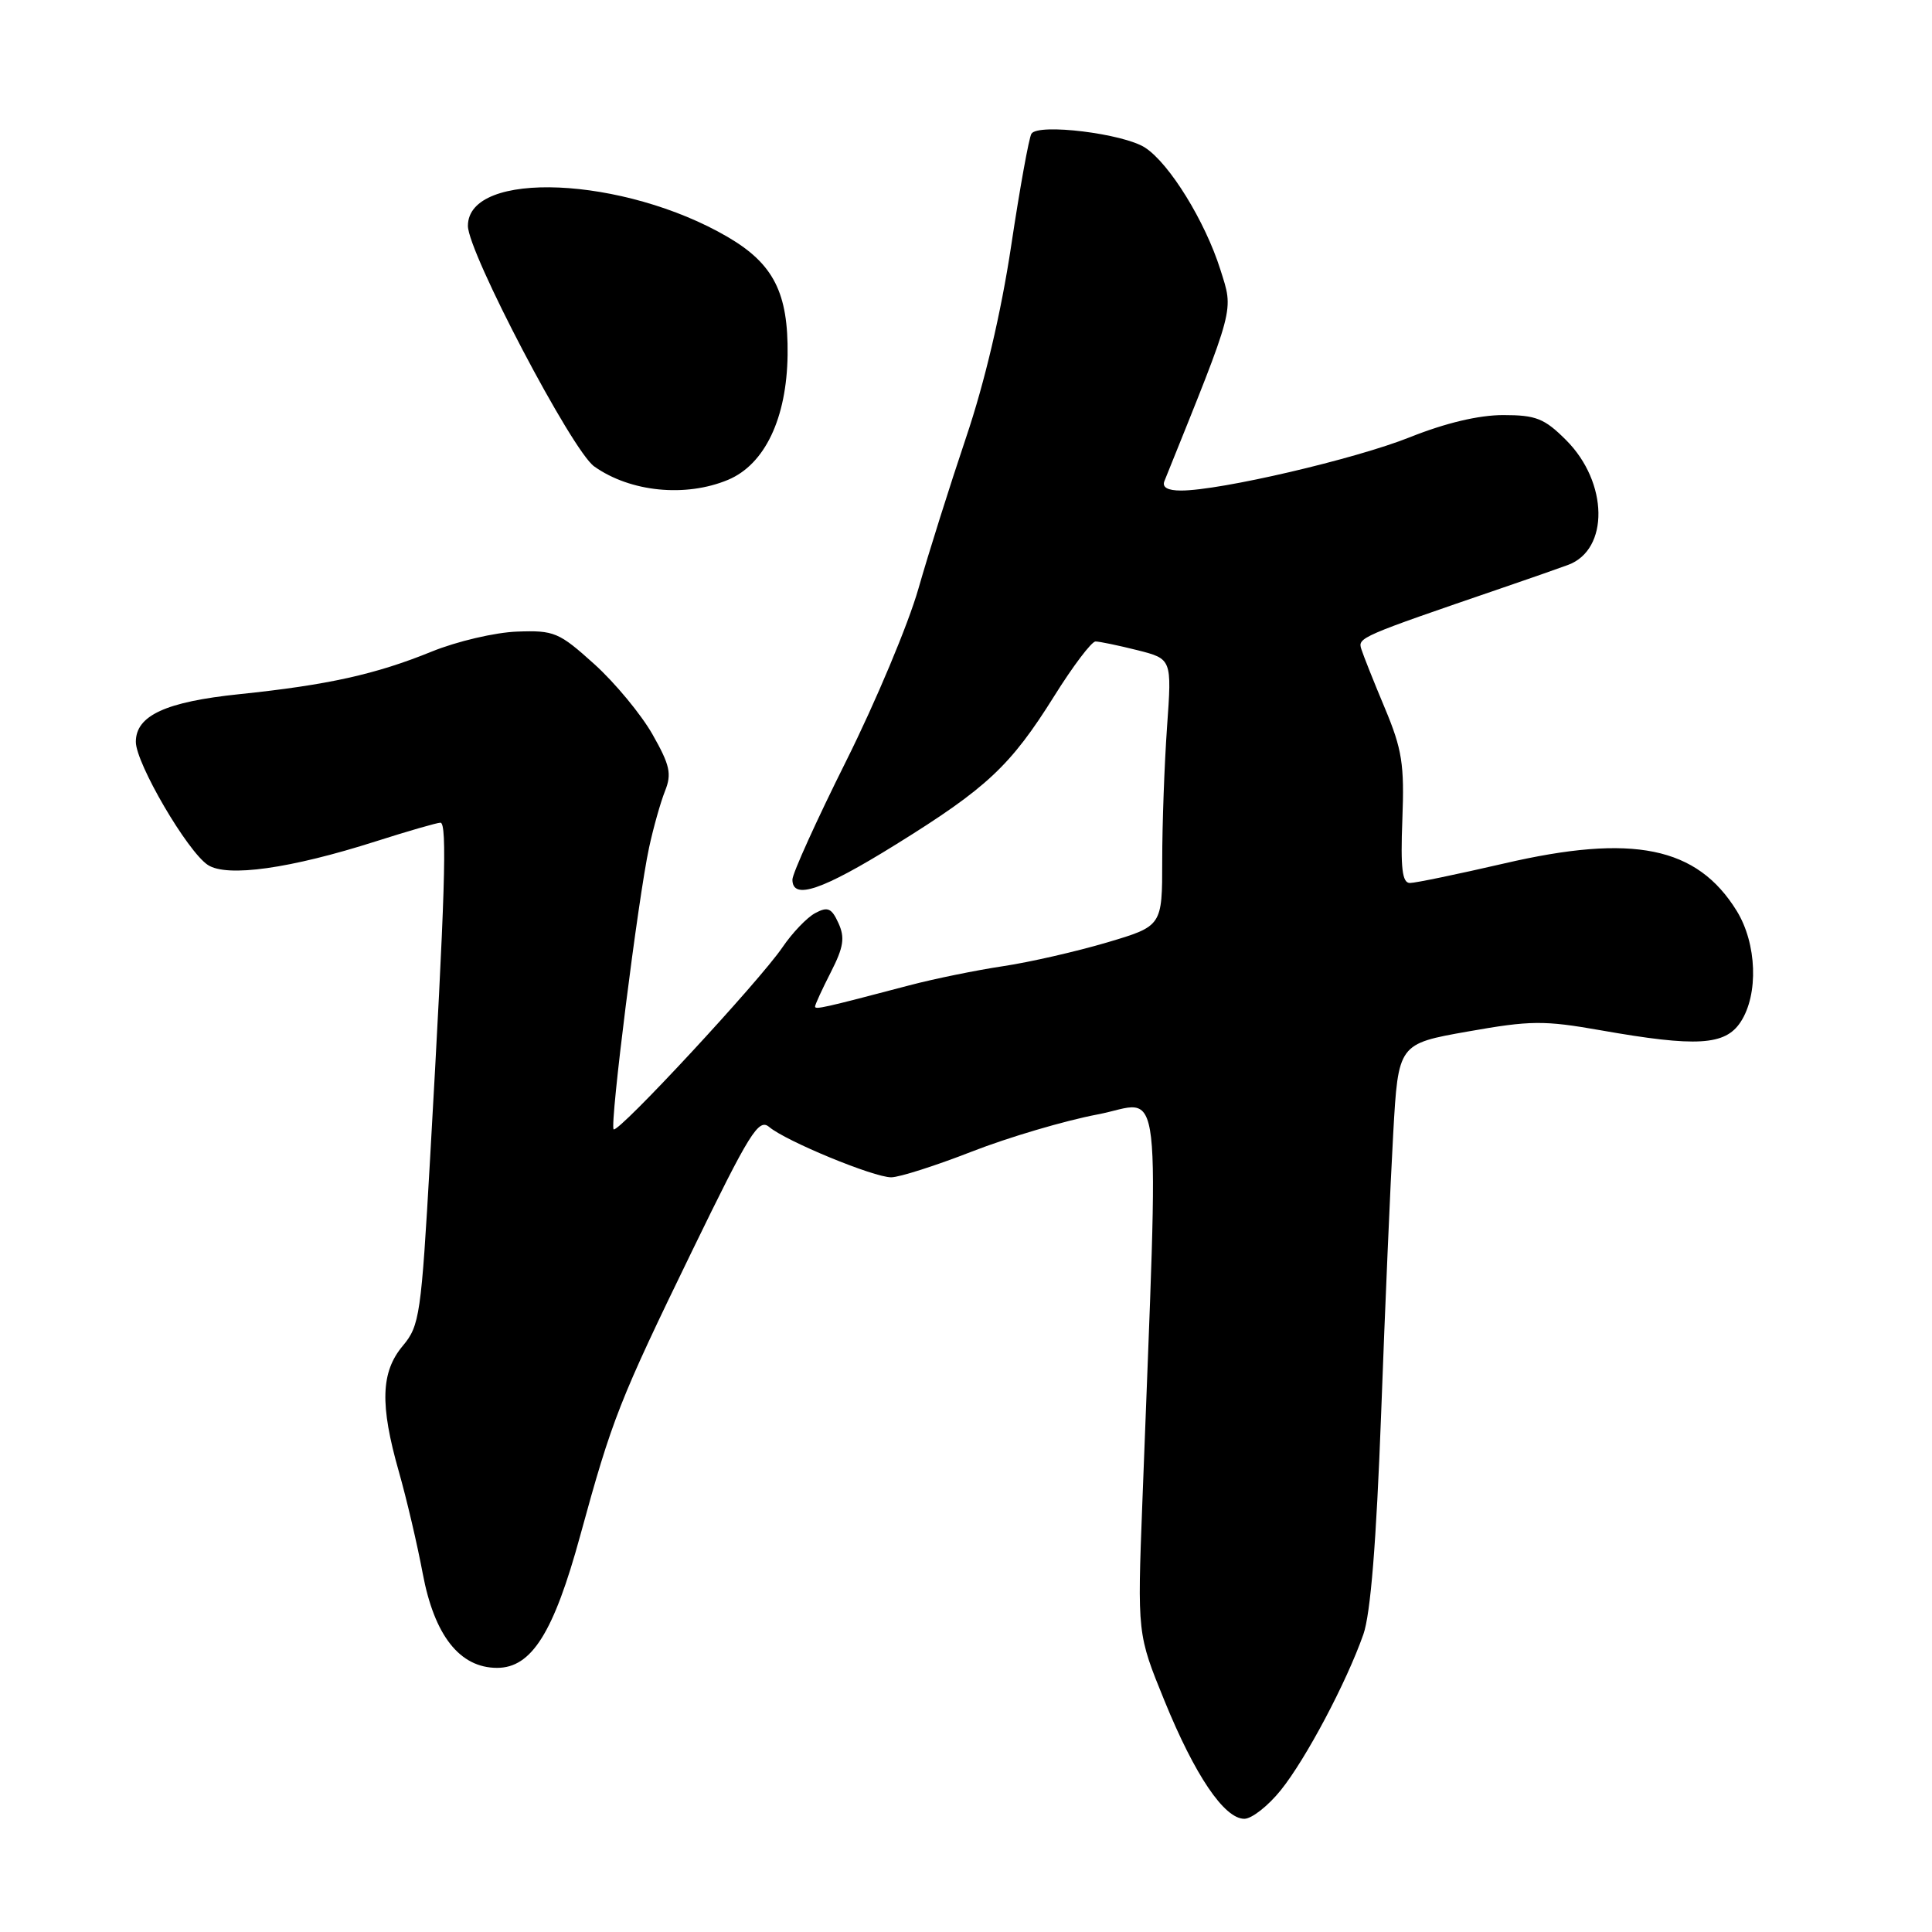 <?xml version="1.0" encoding="UTF-8" standalone="no"?>
<!DOCTYPE svg PUBLIC "-//W3C//DTD SVG 1.1//EN" "http://www.w3.org/Graphics/SVG/1.1/DTD/svg11.dtd" >
<svg xmlns="http://www.w3.org/2000/svg" xmlns:xlink="http://www.w3.org/1999/xlink" version="1.1" viewBox="0 0 256 256">
 <g >
 <path fill="currentColor"
d=" M 169.71 237.21 C 173.04 233.07 178.40 222.96 180.65 216.57 C 181.61 213.84 182.37 204.39 183.01 187.27 C 183.52 173.38 184.24 156.68 184.61 150.16 C 185.28 138.31 185.28 138.31 194.50 136.68 C 202.80 135.21 204.56 135.19 212.11 136.52 C 224.82 138.76 228.60 138.53 230.64 135.42 C 233.04 131.76 232.80 125.03 230.12 120.69 C 224.86 112.18 216.37 110.45 199.32 114.41 C 193.17 115.83 187.55 117.00 186.82 117.00 C 185.80 117.00 185.57 115.06 185.82 108.58 C 186.10 101.29 185.79 99.30 183.50 93.83 C 182.04 90.35 180.64 86.83 180.38 86.00 C 179.90 84.49 180.16 84.37 199.00 77.92 C 202.57 76.70 206.52 75.32 207.76 74.86 C 213.25 72.85 213.12 63.92 207.52 58.32 C 204.64 55.44 203.53 55.00 199.18 55.00 C 195.95 55.00 191.53 56.05 186.83 57.93 C 179.57 60.83 161.69 65.00 156.49 65.00 C 154.72 65.00 153.96 64.57 154.29 63.75 C 163.77 40.23 163.47 41.34 161.70 35.71 C 159.68 29.32 154.97 21.68 151.74 19.57 C 148.89 17.70 137.55 16.31 136.67 17.72 C 136.34 18.26 135.13 24.95 133.98 32.60 C 132.65 41.43 130.47 50.70 128.00 58.00 C 125.87 64.33 123.03 73.33 121.69 78.02 C 120.35 82.71 116.05 92.96 112.13 100.82 C 108.21 108.67 105.00 115.75 105.00 116.55 C 105.00 119.30 108.91 117.98 118.69 111.91 C 130.78 104.41 133.91 101.47 139.68 92.25 C 142.17 88.26 144.64 85.00 145.16 85.00 C 145.69 85.00 148.18 85.52 150.70 86.15 C 155.28 87.31 155.28 87.31 154.64 96.31 C 154.29 101.26 154.00 109.22 154.00 114.01 C 154.00 122.71 154.00 122.71 146.69 124.88 C 142.66 126.07 136.48 127.49 132.94 128.02 C 129.40 128.55 123.80 129.69 120.50 130.56 C 109.11 133.56 108.00 133.81 108.00 133.37 C 108.00 133.12 108.94 131.07 110.09 128.82 C 111.78 125.51 111.98 124.25 111.10 122.32 C 110.19 120.32 109.68 120.10 108.02 120.99 C 106.93 121.57 104.98 123.61 103.69 125.51 C 100.64 130.00 81.89 150.22 81.31 149.64 C 80.77 149.11 84.56 118.98 86.01 112.29 C 86.58 109.65 87.53 106.29 88.12 104.81 C 89.03 102.54 88.77 101.38 86.46 97.31 C 84.96 94.67 81.49 90.47 78.75 88.00 C 74.07 83.78 73.44 83.51 68.52 83.69 C 65.63 83.79 60.54 84.98 57.20 86.34 C 49.78 89.36 43.40 90.77 31.73 91.98 C 21.96 92.99 18.00 94.81 18.00 98.30 C 18.00 101.14 24.83 112.83 27.54 114.61 C 30.08 116.28 38.47 115.10 49.81 111.48 C 54.04 110.13 57.89 109.02 58.36 109.01 C 59.28 109.00 58.98 118.56 56.99 153.50 C 55.81 174.25 55.61 175.66 53.37 178.33 C 50.46 181.80 50.32 186.12 52.85 195.00 C 53.87 198.58 55.29 204.64 56.01 208.48 C 57.55 216.72 60.92 221.00 65.87 221.00 C 70.44 221.00 73.37 216.33 76.88 203.48 C 81.12 187.99 82.04 185.64 91.71 165.75 C 99.34 150.06 100.52 148.15 101.92 149.33 C 104.17 151.22 115.76 156.00 118.09 156.00 C 119.16 156.00 123.98 154.46 128.80 152.58 C 133.62 150.70 141.10 148.49 145.43 147.67 C 154.22 146.01 153.57 140.41 151.37 199.02 C 150.70 216.54 150.70 216.54 154.30 225.36 C 158.33 235.25 162.22 241.00 164.88 241.00 C 165.86 241.00 168.04 239.29 169.71 237.21 Z  M 96.47 63.58 C 101.34 61.54 104.25 55.43 104.36 47.02 C 104.46 38.82 102.51 34.97 96.46 31.42 C 82.69 23.36 62.00 22.46 62.00 29.93 C 62.00 33.43 75.80 59.72 78.73 61.80 C 83.51 65.20 90.84 65.93 96.47 63.58 Z "/>
</g>
</svg>